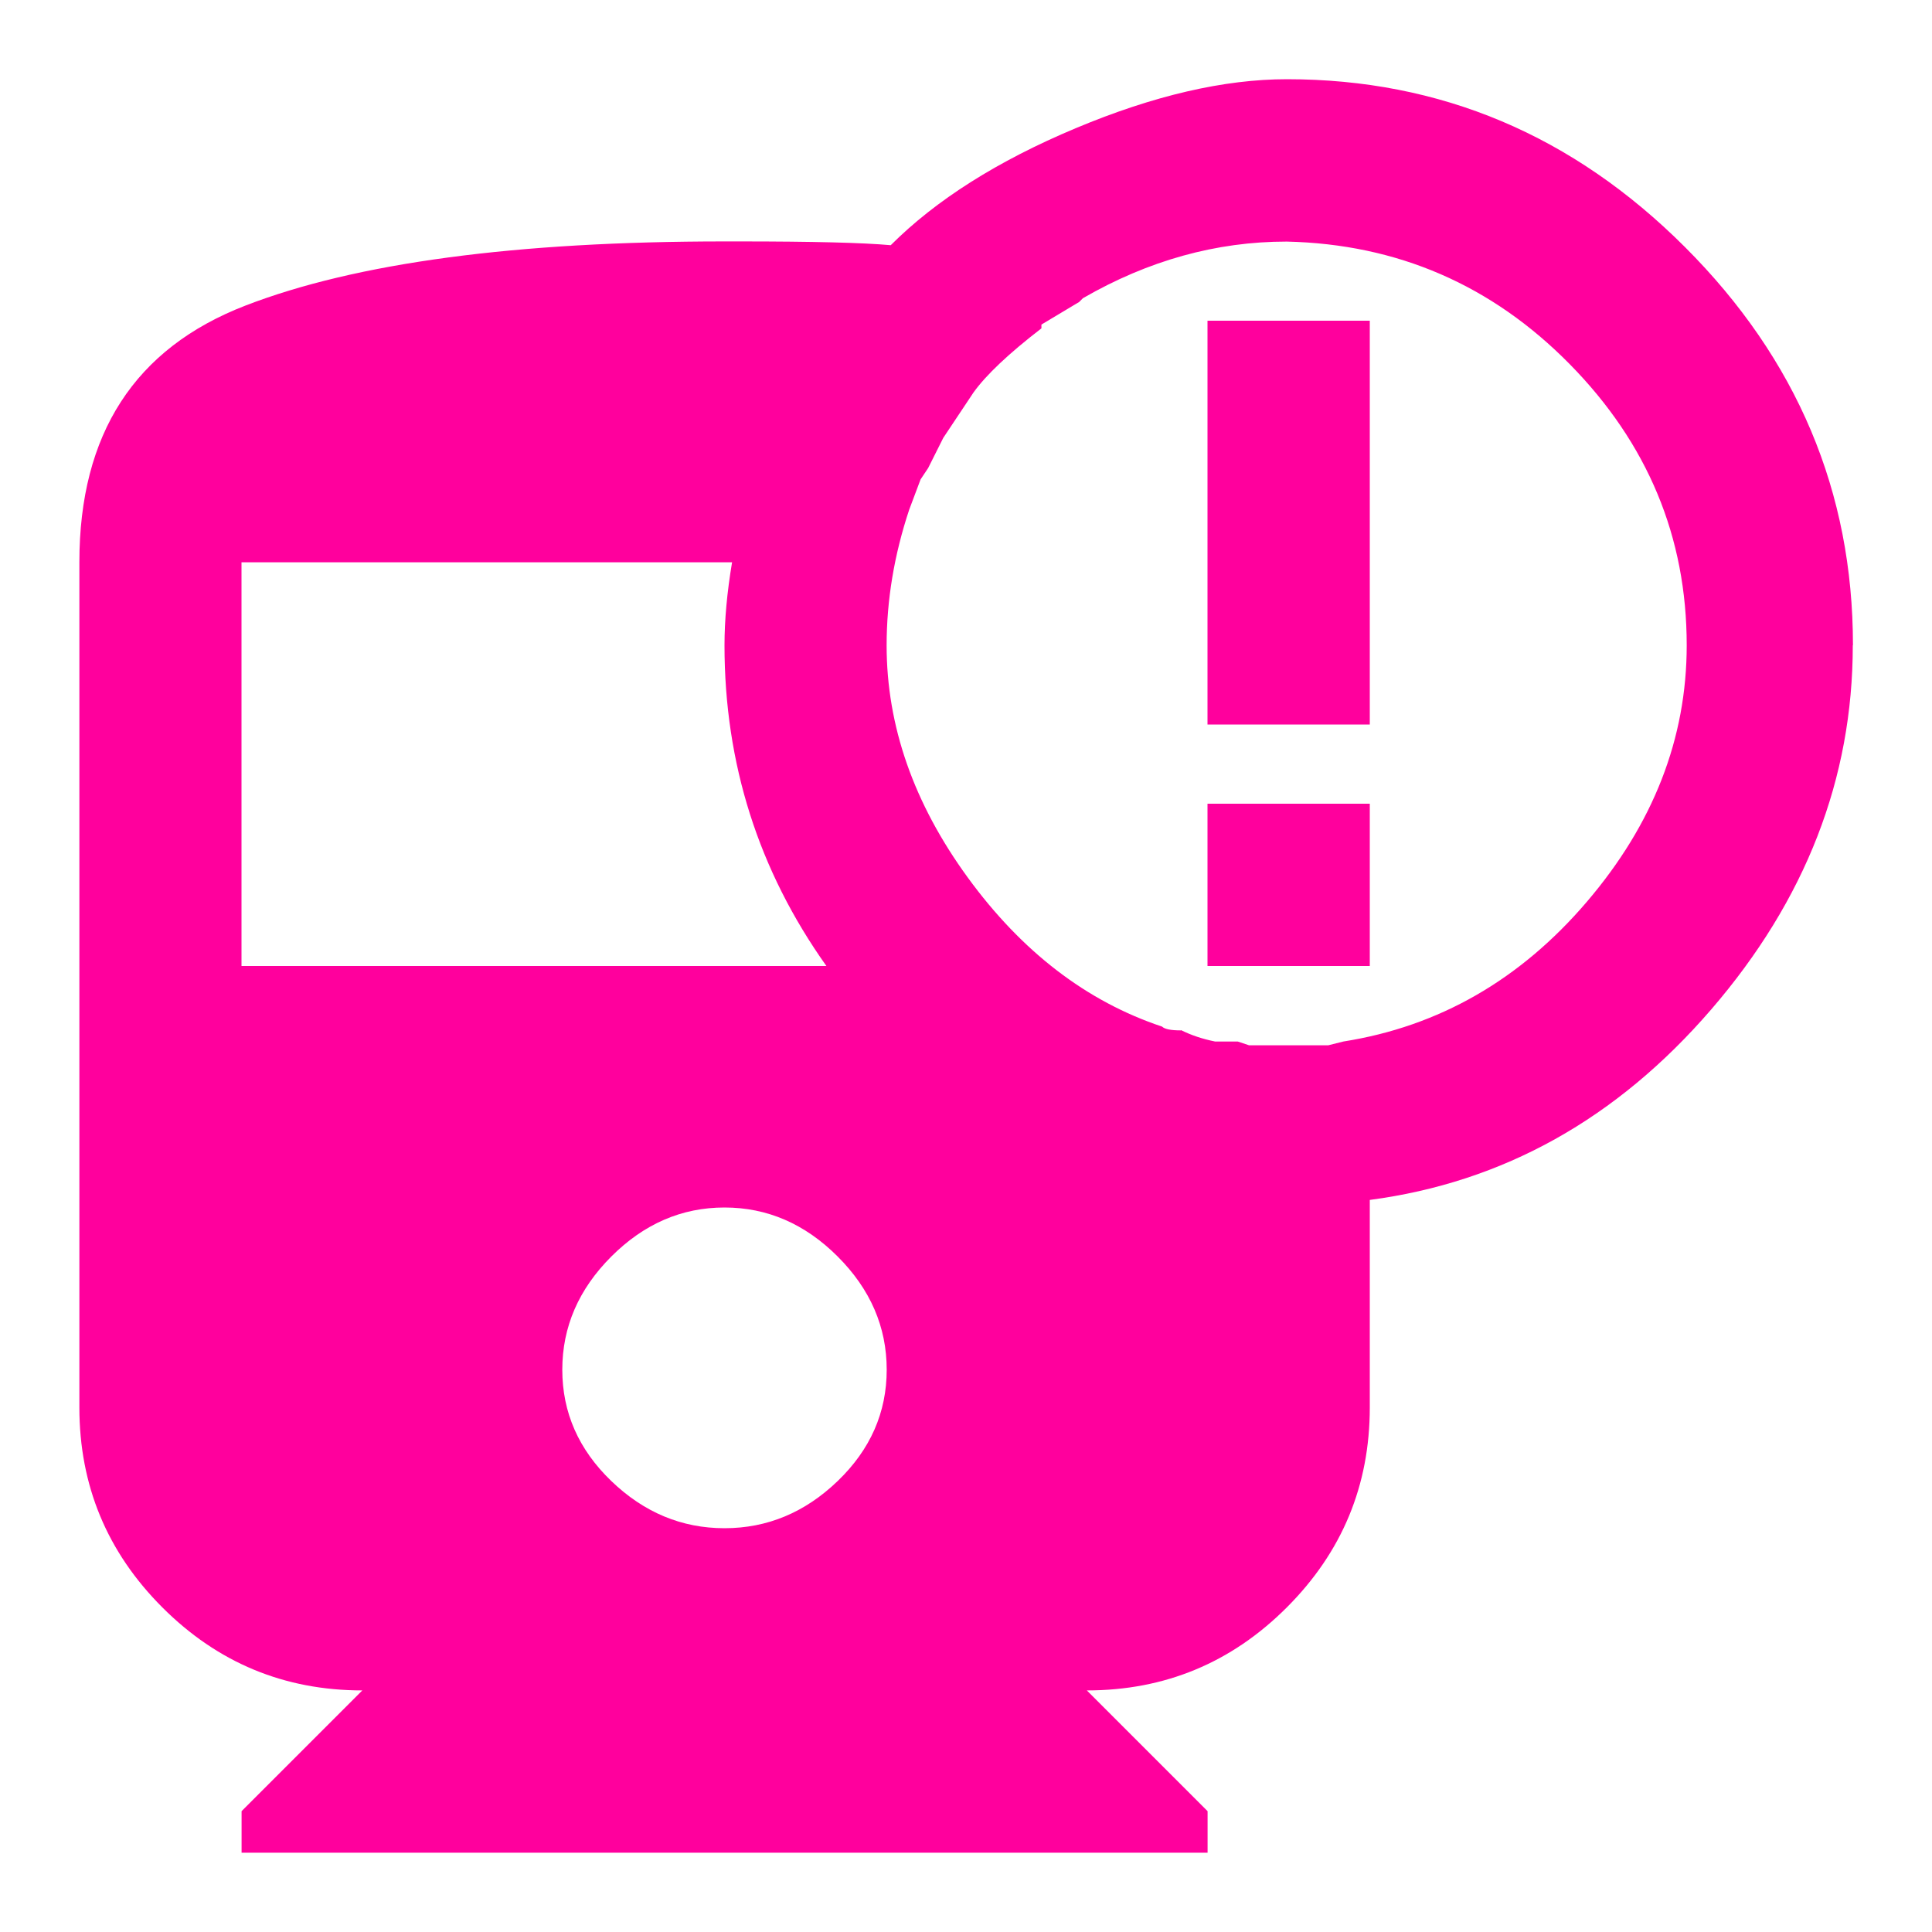 <!-- Generated by IcoMoon.io -->
<svg version="1.1" xmlns="http://www.w3.org/2000/svg" width="24" height="24" viewBox="0 0 24 24">
<title>railway_alert</title>
<path fill="#ff009d" d="M15 9.984h2.016v2.016h-2.016v-2.016zM15 3.984h2.016v5.016h-2.016v-5.016zM14.672 12.797q0.188 0.094 0.422 0.141h0.281l0.141 0.047h0.984l0.188-0.047q1.781-0.281 3.023-1.734t1.242-3.188q0-2.016-1.453-3.492t-3.516-1.523q-1.313 0-2.531 0.703l-0.047 0.047-0.469 0.281v0.047q-0.609 0.469-0.844 0.797l-0.375 0.563-0.188 0.375-0.094 0.141-0.141 0.375q-0.281 0.844-0.281 1.688 0 1.5 1.008 2.883t2.414 1.852q0.047 0.047 0.234 0.047zM9 18.984q0.797 0 1.406-0.586t0.609-1.383-0.609-1.406-1.406-0.609-1.406 0.609-0.609 1.406 0.609 1.383 1.406 0.586zM3 12h7.266q-1.266-1.781-1.266-3.984 0-0.469 0.094-1.031h-6.094v5.016zM23.016 8.016q0 2.484-1.758 4.523t-4.242 2.367v2.578q0 1.453-1.031 2.484t-2.484 1.031l1.5 1.5v0.516h-12v-0.516l1.5-1.5q-1.453 0-2.484-1.031t-1.031-2.484v-10.5q0-2.391 2.063-3.188t5.953-0.797h0.188q1.359 0 1.875 0.047 0.844-0.844 2.297-1.453t2.625-0.609q2.859 0 4.945 2.086t2.086 4.945z"></path>
</svg>
